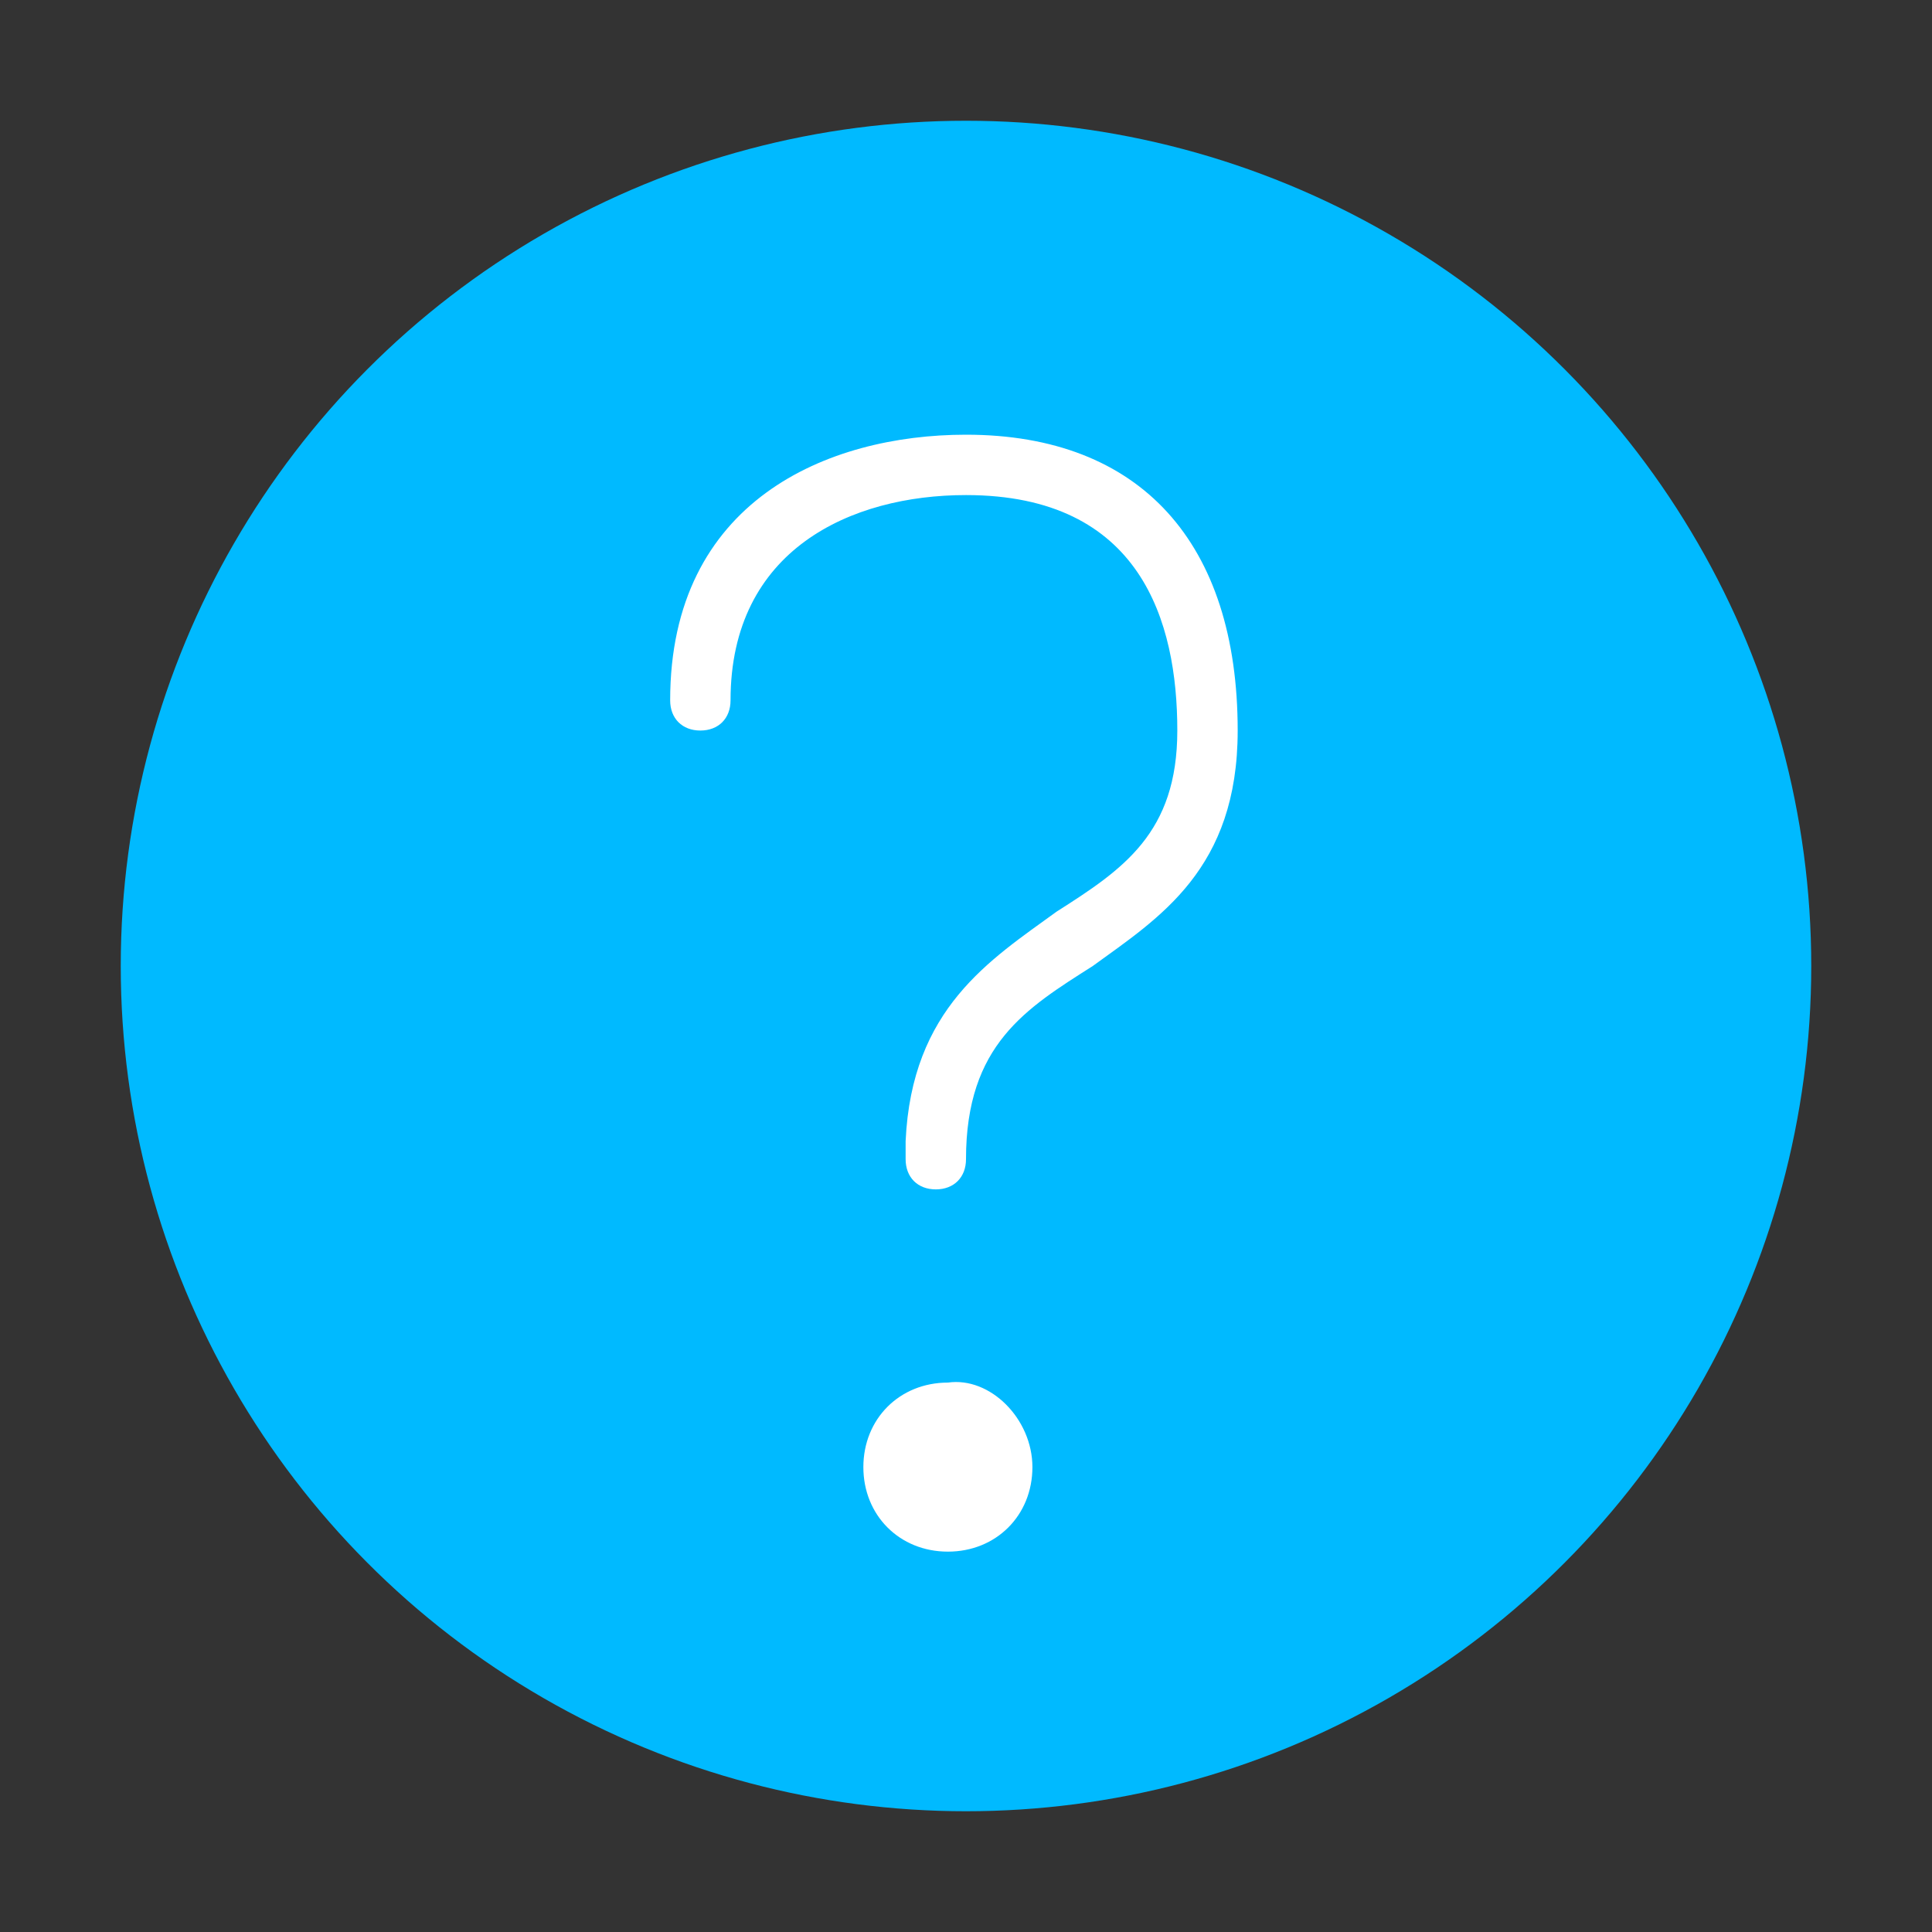 <?xml version="1.0" encoding="utf-8"?>
<!-- Generator: Adobe Illustrator 18.1.1, SVG Export Plug-In . SVG Version: 6.00 Build 0)  -->
<svg version="1.1" id="Layer_1" xmlns="http://www.w3.org/2000/svg" xmlns:xlink="http://www.w3.org/1999/xlink" x="0px" y="0px"
	 width="32px" height="32px" viewBox="0 0 32 32" style="enable-background:new 0 0 32 32;" xml:space="preserve">
<rect x="0" y="0" width="32" height="32" fill="#333333" stroke="none"/>
<g>
	<circle style="fill:#00BAFF;" cx="16" cy="16" r="14"/>
</g>
<g>
	<path style="fill:#FFFFFF;" d="M15.5,19.7c-0.3,0-0.5-0.2-0.5-0.5V19c0,0,0-0.1,0-0.1c0.1-2.2,1.4-3,2.5-3.8c1.1-0.7,2-1.3,2-3
		c0-1.8-0.6-3.9-3.5-3.9c-1.9,0-3.9,0.9-3.9,3.4c0,0.3-0.2,0.5-0.5,0.5s-0.5-0.2-0.5-0.5c0-3.3,2.6-4.4,4.9-4.4
		c2.9,0,4.5,1.8,4.5,4.9c0,2.3-1.3,3.1-2.4,3.9C17,16.7,16,17.3,16,19.2C16,19.5,15.8,19.7,15.5,19.7z"/>
</g>
<g>
	<path style="fill:#FFFFFF;" d="M17.1,24.3c0,0.8-0.6,1.4-1.4,1.4c-0.8,0-1.4-0.6-1.4-1.4c0-0.8,0.6-1.4,1.4-1.4
		C16.4,22.8,17.1,23.5,17.1,24.3z"/>
</g>
</svg>
